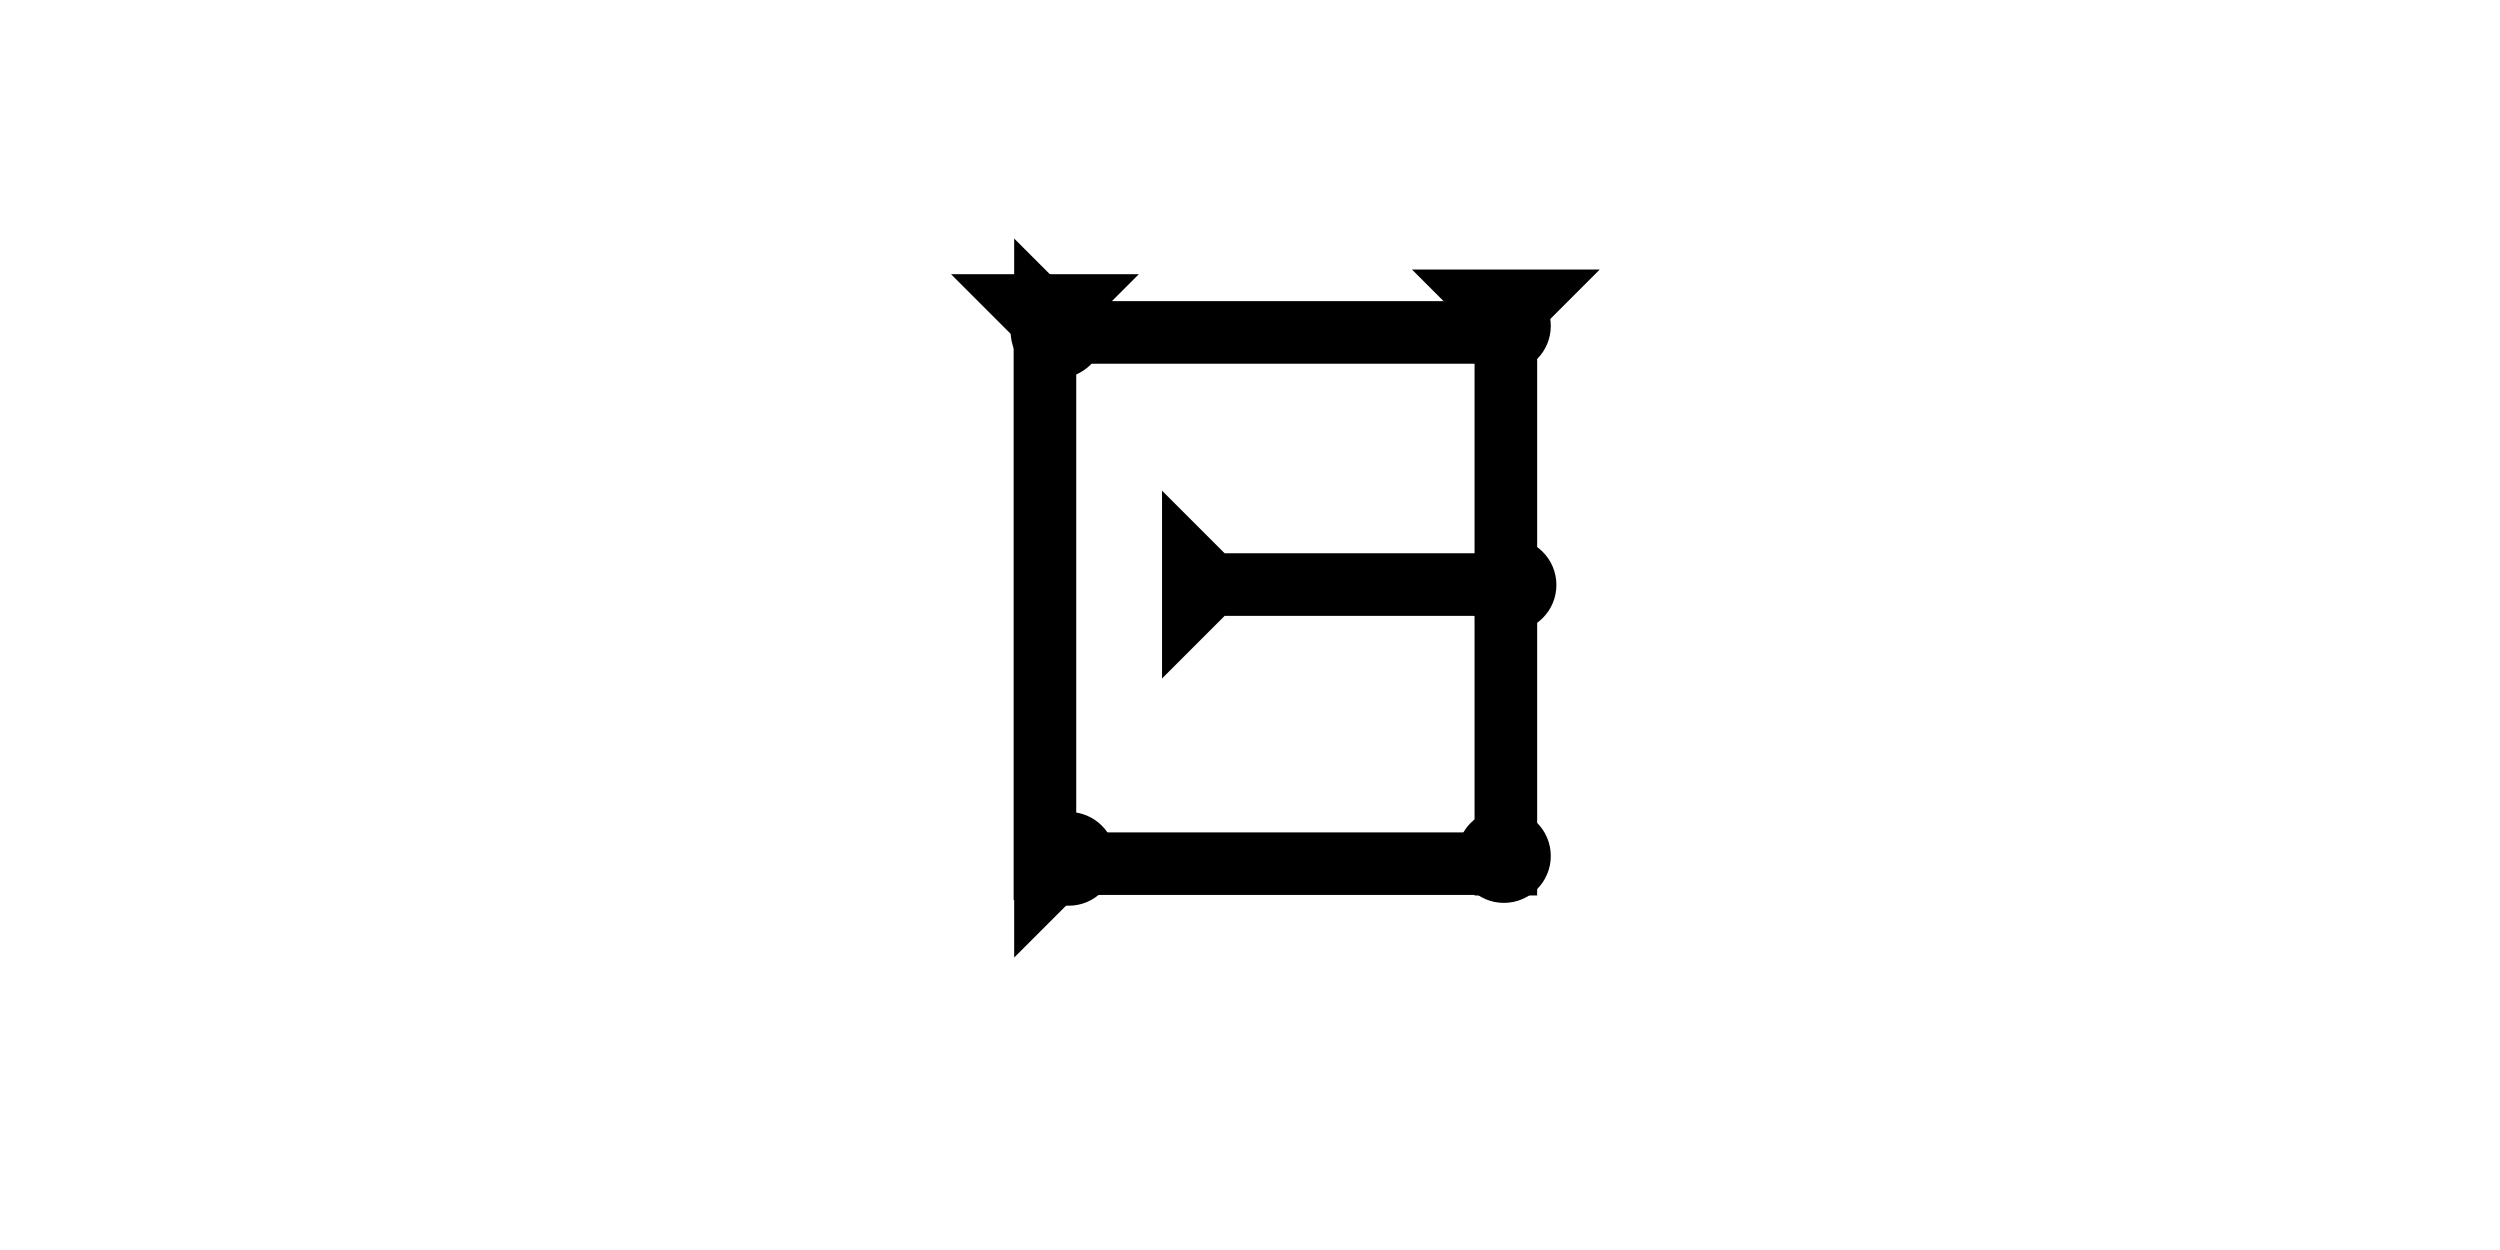 <?xml version="1.0" encoding="UTF-8" standalone="no"?>
<svg
   xmlns:dc="http://purl.org/dc/elements/1.1/"
   xmlns:cc="http://creativecommons.org/ns#"
   xmlns:rdf="http://www.w3.org/1999/02/22-rdf-syntax-ns#"
   xmlns:svg="http://www.w3.org/2000/svg"
   xmlns="http://www.w3.org/2000/svg"
   width="160"
   height="80"
   viewBox="0 0 42.333 21.167"
   version="1.1"
   id="svg8">
  <defs
     id="defs2" />
  <g
     id="layer1">
    <polygon
       points="0,0 12,0 8,4 8,30 4,30 4,4 "
       style="fill:#000000"
       id="polygon855-0"
       transform="matrix(0,-0.265,0.265,0,17.173,16.215)">
      <title
         id="title966">Right Horizontal Mark, RH</title>
    </polygon>
    <polygon
       points="0,0 12,0 8,4 8,20 4,20 4,4 "
       style="fill:#000000"
       id="polygon954"
       transform="matrix(0,-0.265,0.265,0,19.677,11.489)">
      <title
         id="title968">Right Horizontal Mark, RH</title>
    </polygon>
    <g
       id="g857-2"
       transform="matrix(0.265,0,0,0.265,23.909,4.564)">
      <title
         id="title853-3">Down Vertical Mark, DV</title>
      <polygon
         points="4,40 4,4 0,0 12,0 8,4 8,40 "
         style="fill:#000000"
         id="polygon855-9" />
    </g>
    <circle
       style="fill:#000000;fill-rule:evenodd;stroke-width:0.265"
       id="path839"
       cx="25.466"
       cy="14.495"
       r="0.794">
      <title
         id="title932">Southeast Corner Connector, SEC</title>
    </circle>
    <circle
       style="fill:#000000;fill-rule:evenodd;stroke-width:0.265"
       id="circle924"
       cx="25.561"
       cy="9.905"
       r="0.794">
      <title
         id="title926">Right 2 Touch Connector, R2T</title>
    </circle>
    <g
       id="g938"
       transform="matrix(0.265,0,0,0.265,16.104,4.643)">
      <title
         id="title934">Down Vertical Mark, DV</title>
      <polygon
         points="0,0 12,0 8,4 8,40 4,40 4,4 "
         style="fill:#000000"
         id="polygon936" />
    </g>
    <circle
       style="fill:#000000;fill-rule:evenodd;stroke-width:0.265"
       id="circle952"
       cx="18.096"
       cy="14.543"
       r="0.794">
      <title
         id="title950">Southwest Corner Connector, SWC</title>
    </circle>
    <polygon
       points="4,30 4,4 0,0 12,0 8,4 8,30 "
       style="fill:#000000"
       id="polygon958"
       transform="matrix(0,-0.265,0.265,0,17.173,7.219)">
      <title
         id="title964">Right Horizontal Mark, RH</title>
    </polygon>
    <circle
       style="fill:#000000;fill-rule:evenodd;stroke-width:0.265"
       id="circle948"
       cx="17.907"
       cy="5.613"
       r="0.794">
      <title
         id="title946">Northwest Corner Connector, NWC</title>
    </circle>
    <circle
       style="fill:#000000;fill-rule:evenodd;stroke-width:0.265"
       id="circle962"
       cx="25.466"
       cy="5.519"
       r="0.794">
      <title
         id="title960">Northeast Corner Connector, NEC</title>
    </circle>
  </g>
</svg>
